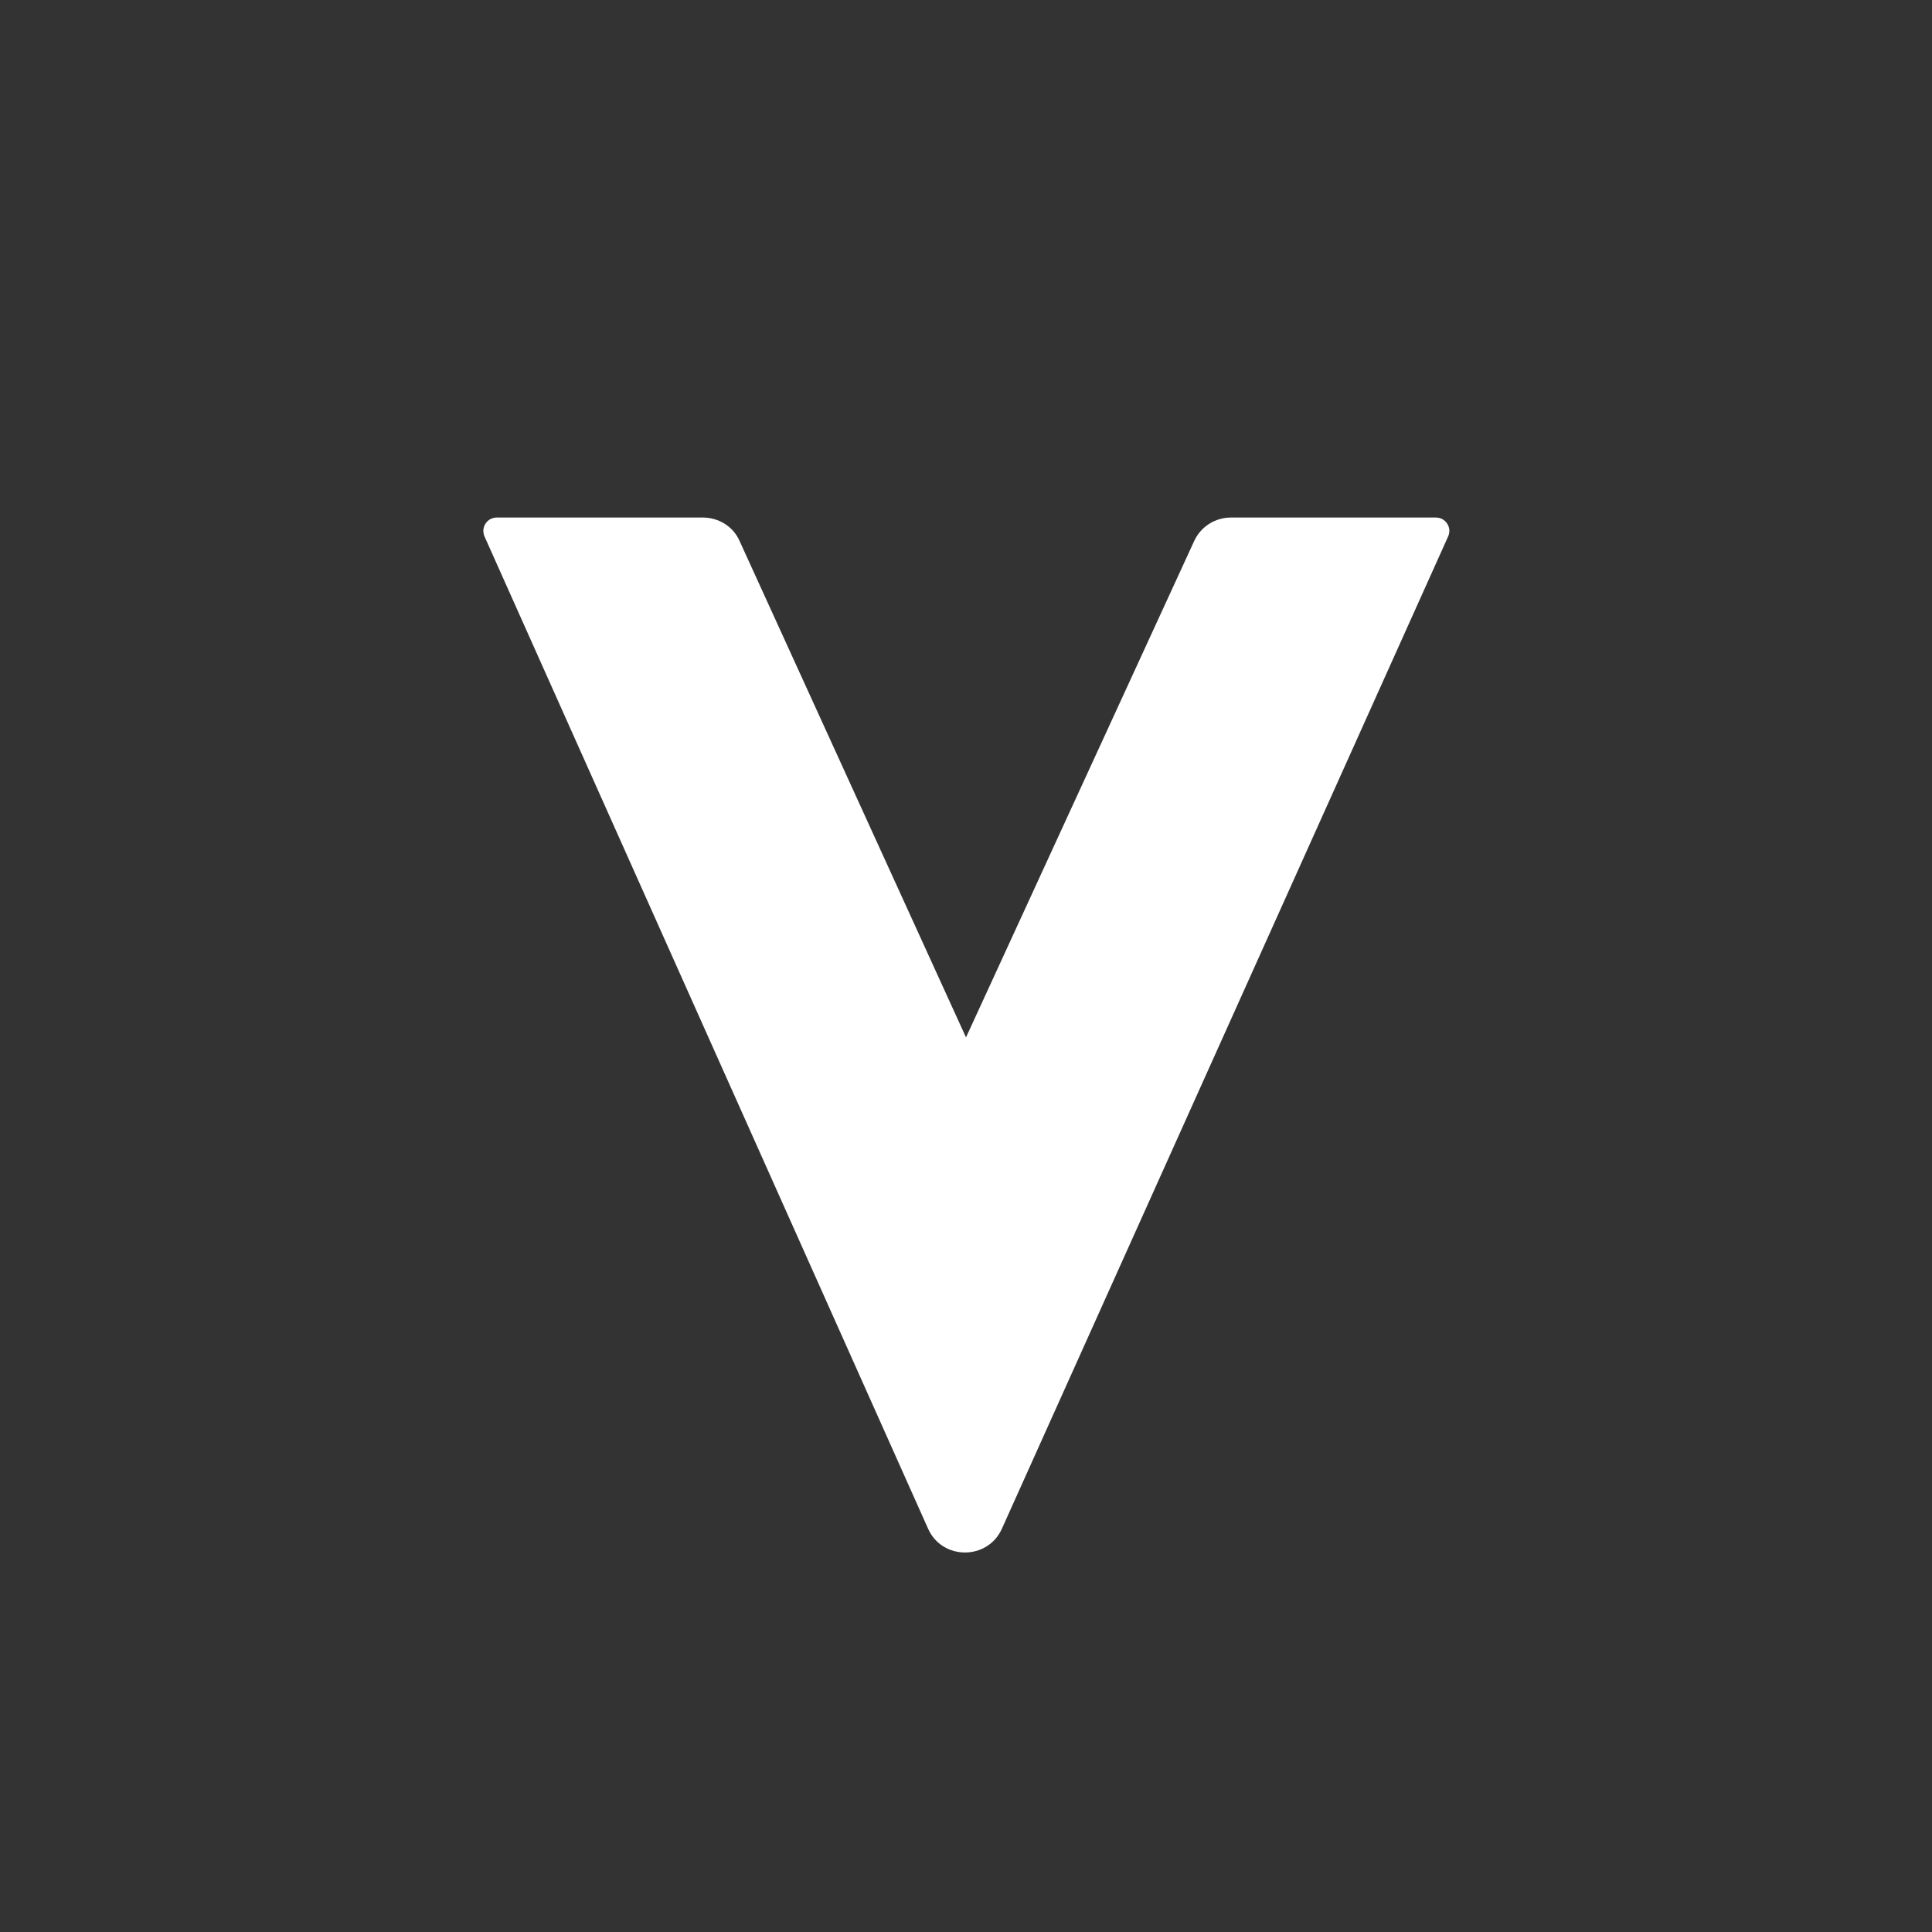 <svg width="24" height="24" viewBox="0 0 24 24" fill="none" xmlns="http://www.w3.org/2000/svg">
<rect x="0" y="0" width="24" height="24" fill="#333333" stroke="none"/>
<path d="M8.73 6.429H6.172C6.144 6.429 6.117 6.436 6.093 6.448C6.068 6.461 6.048 6.48 6.032 6.503C6.017 6.526 6.008 6.552 6.005 6.58C6.003 6.607 6.007 6.635 6.017 6.66L11.529 18.99C11.704 19.384 12.27 19.384 12.446 18.99L17.991 6.66C18.002 6.635 18.006 6.607 18.004 6.58C18.001 6.552 17.992 6.526 17.976 6.503C17.961 6.48 17.94 6.461 17.916 6.448C17.892 6.436 17.865 6.429 17.837 6.429H15.291C15.094 6.429 14.914 6.544 14.833 6.724L12 12.887L9.189 6.724C9.112 6.544 8.932 6.429 8.73 6.429Z" fill="white"/>
</svg>
